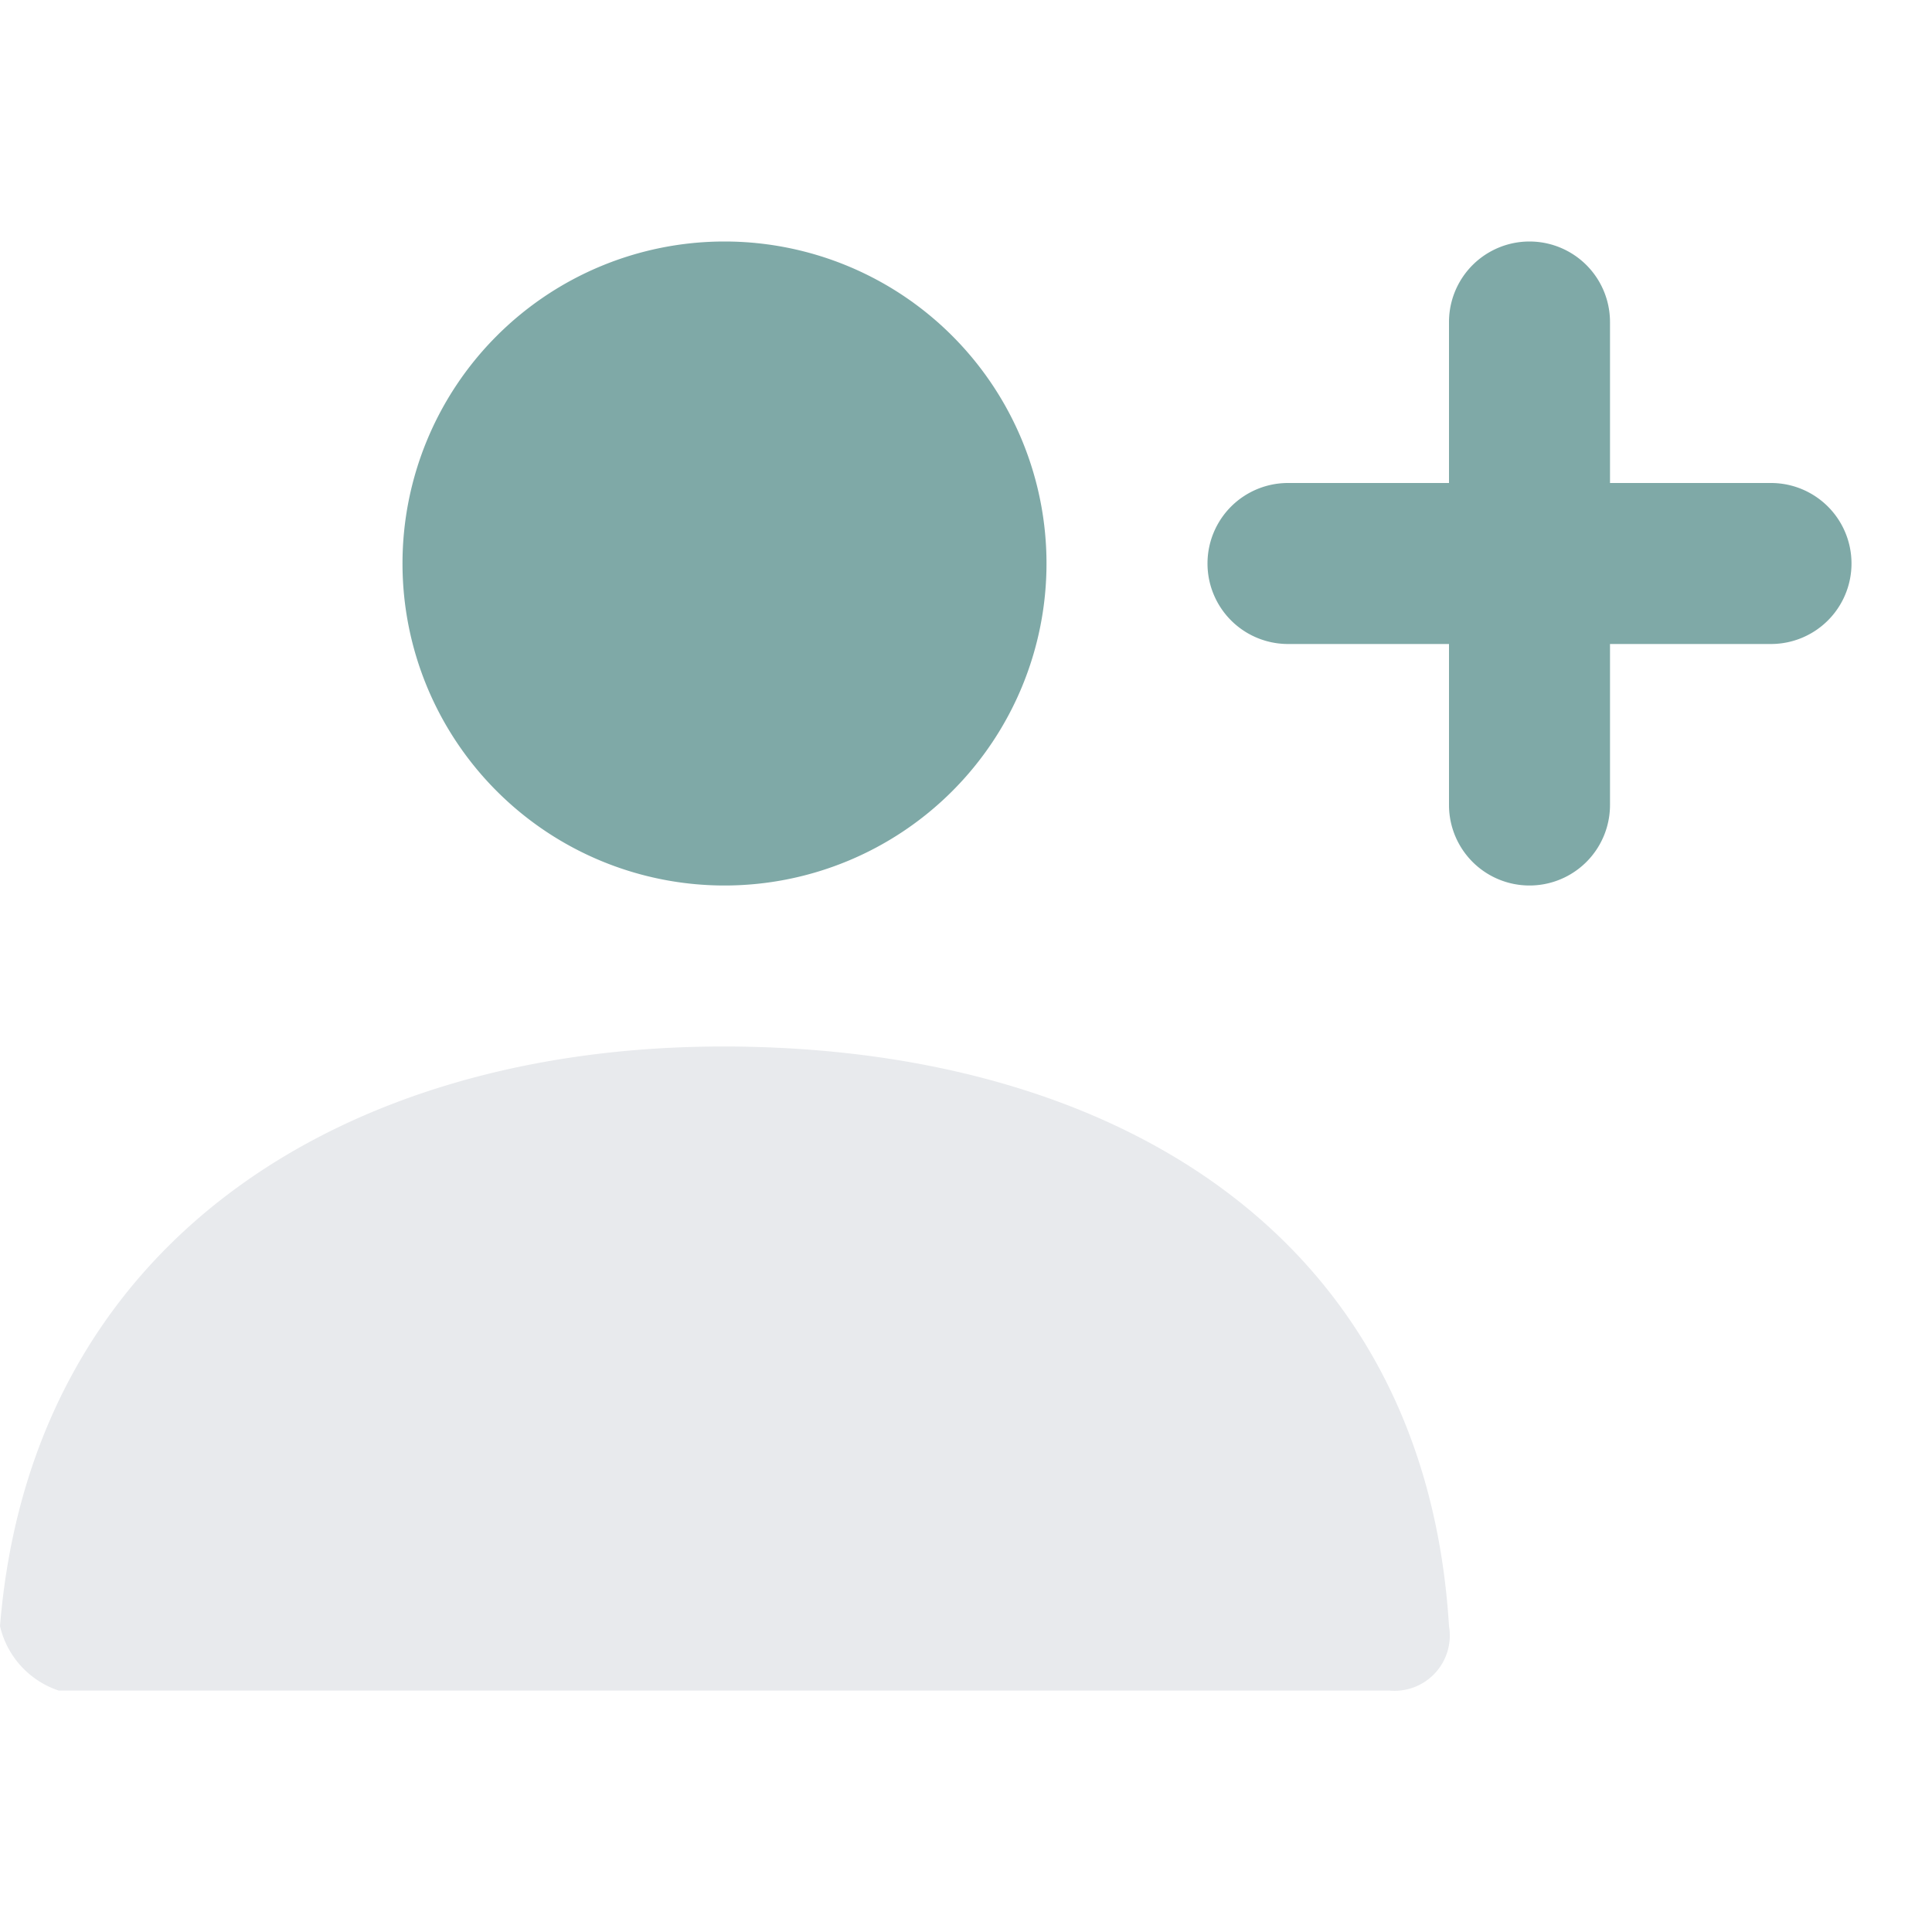 <svg xmlns="http://www.w3.org/2000/svg" width="24" height="24">
    <path d="M0 0h24v24H0z" style="fill:none"/>
    <path data-name="Combined Shape" d="M18 10V8h-2a1 1 0 0 1 0-2h2V4a1 1 0 1 1 2 0v2h2a1 1 0 1 1 0 2h-2v2a1 1 0 1 1-2 0zM5 7a4 4 0 1 1 4 4 4 4 0 0 1-4-4z" style="fill:#005450;opacity:.5"/>
    <path data-name="Mask Copy" d="M0 7.2C.388 2.427 4.262 0 8.983 0 13.771 0 17.7 2.293 18 7.2a.687.687 0 0 1-.751.8H.728A1.107 1.107 0 0 1 0 7.2z" transform="translate(0 13)" style="fill:#b0b7c3;opacity:.3"/>
</svg>
